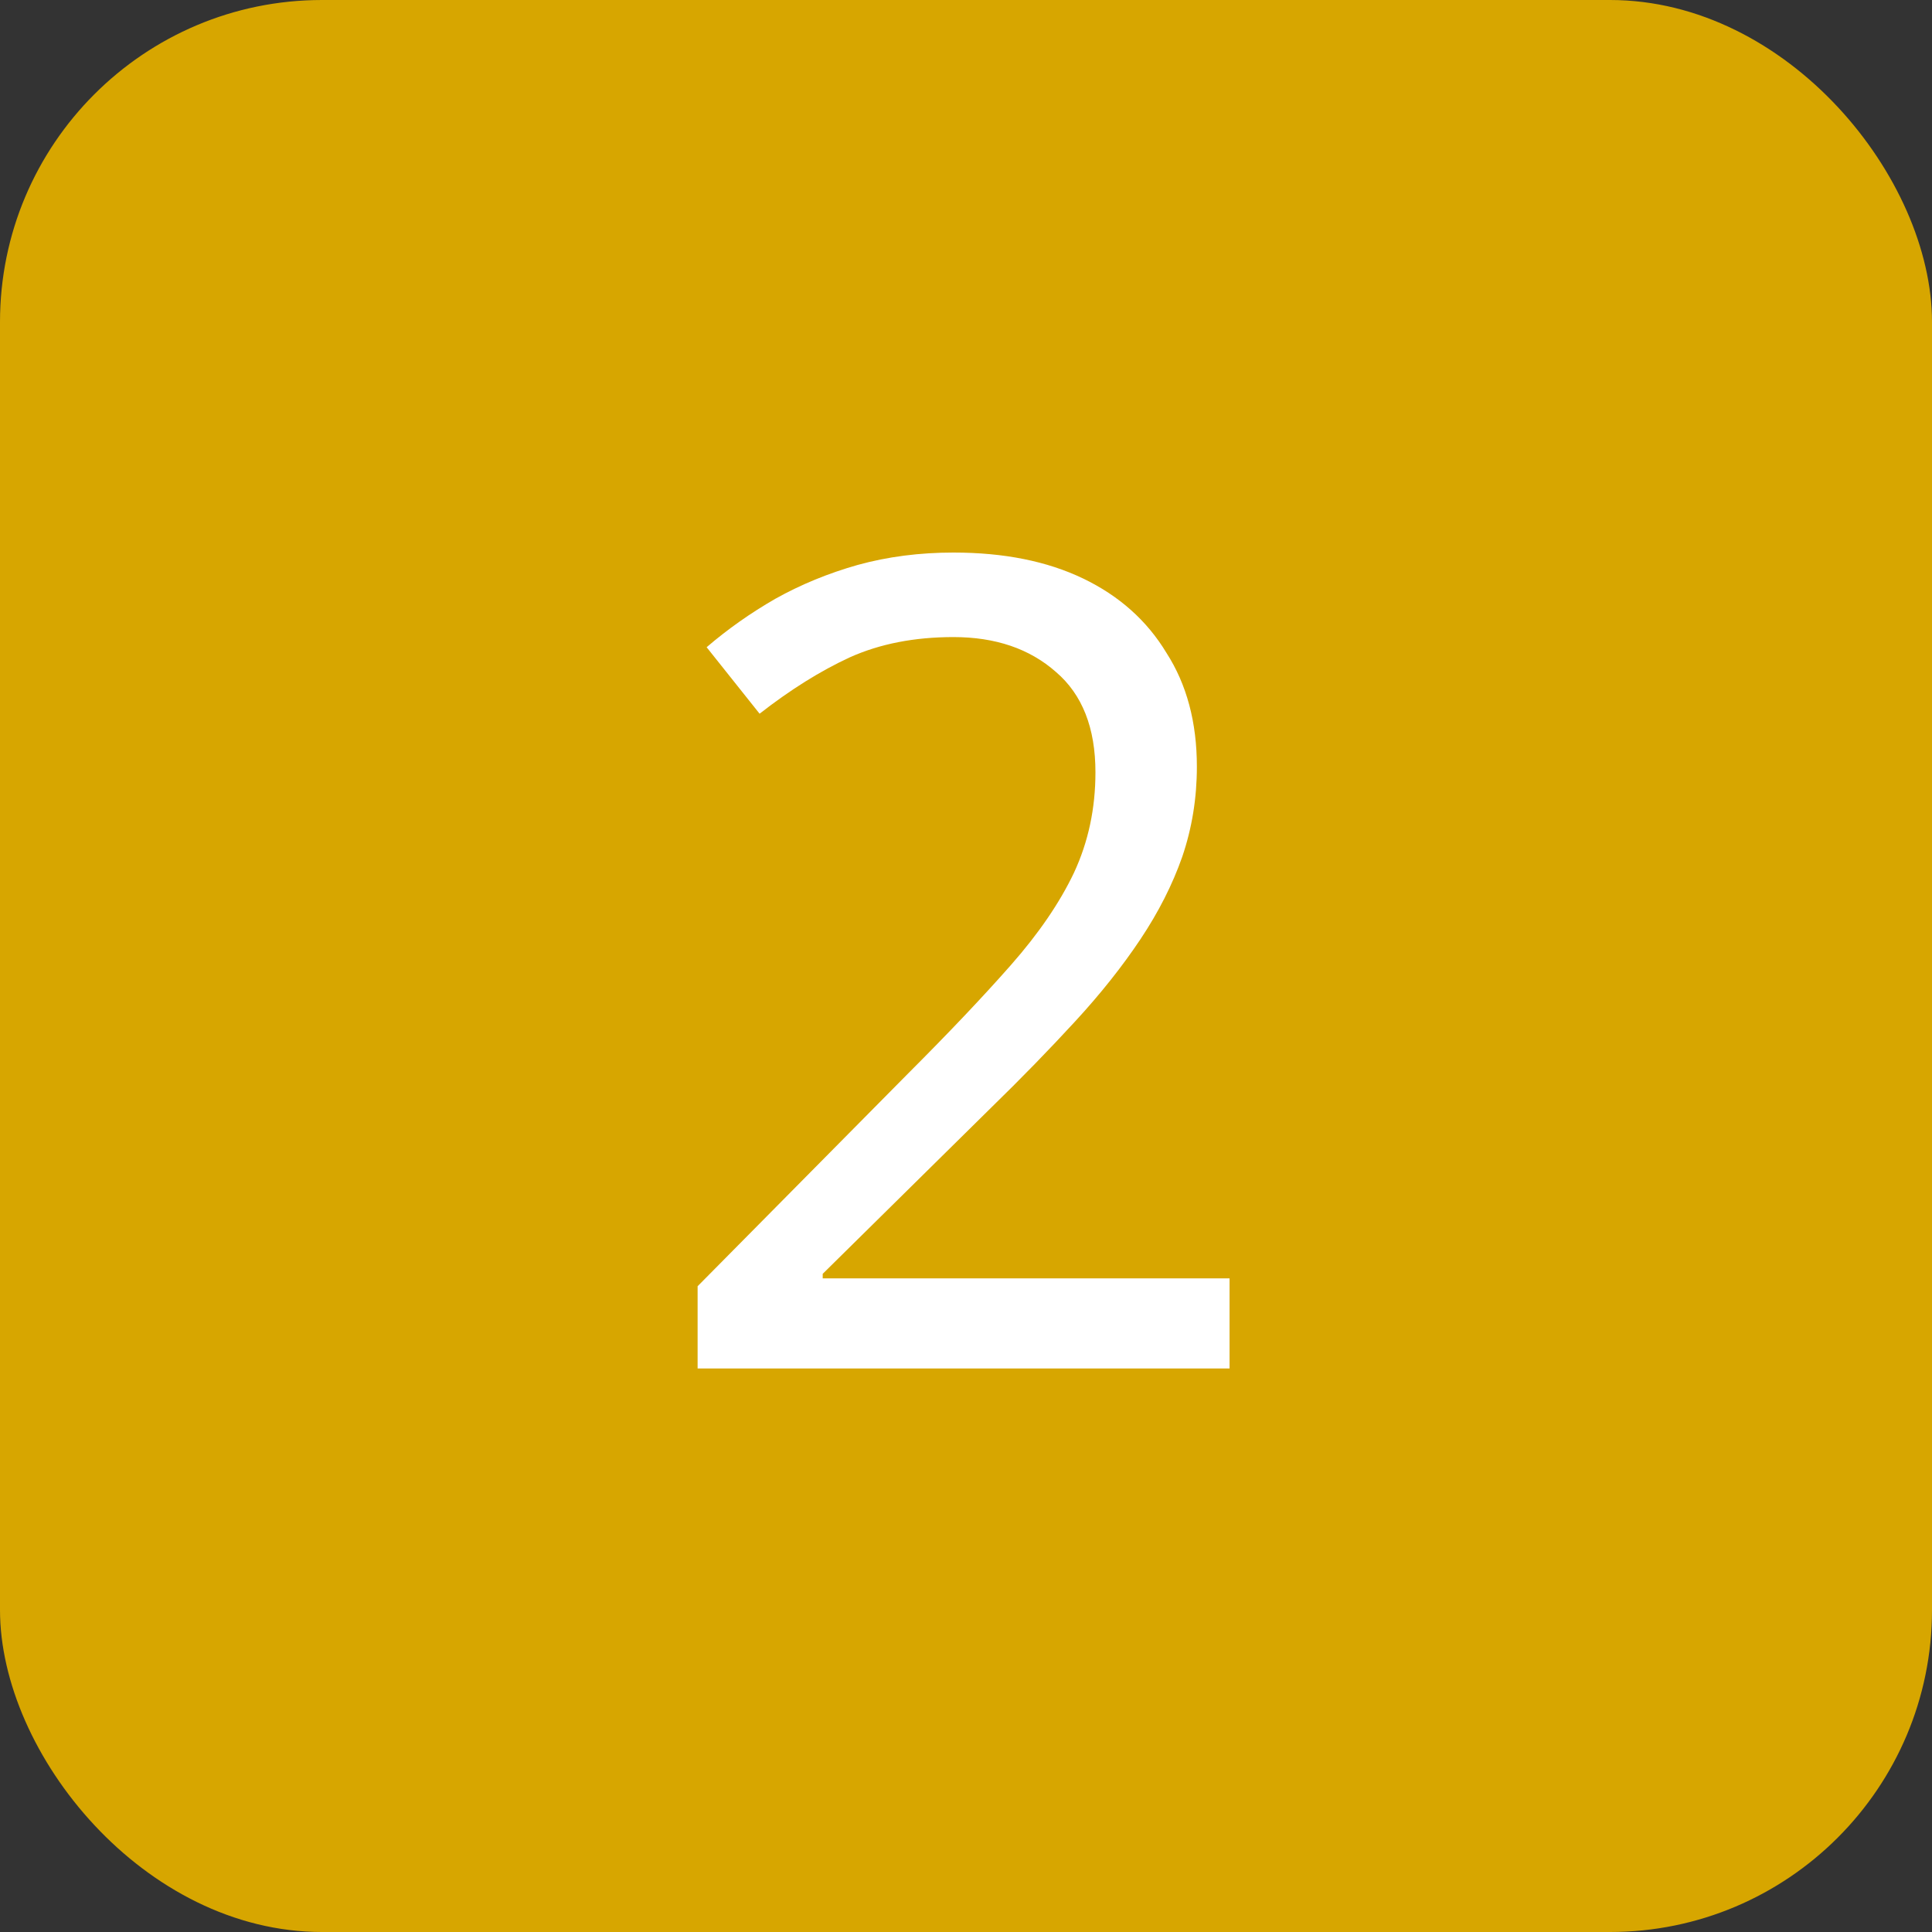 <svg width="24" height="24" viewBox="0 0 24 24" fill="none" xmlns="http://www.w3.org/2000/svg">
<rect x="0" y="0" width="24" height="24" fill="#333333" stroke="none"/>
<rect width="24" height="24" rx="4" fill="#D7A600"/>
<path d="M15.274 17H8.666V15.978L11.284 13.332C11.788 12.828 12.213 12.38 12.558 11.988C12.903 11.596 13.165 11.213 13.342 10.84C13.52 10.457 13.608 10.042 13.608 9.594C13.608 9.043 13.445 8.628 13.118 8.348C12.791 8.059 12.367 7.914 11.844 7.914C11.359 7.914 10.93 7.998 10.556 8.166C10.192 8.334 9.819 8.567 9.436 8.866L8.778 8.04C9.039 7.816 9.324 7.615 9.632 7.438C9.949 7.261 10.29 7.121 10.654 7.018C11.027 6.915 11.424 6.864 11.844 6.864C12.47 6.864 13.006 6.971 13.454 7.186C13.902 7.401 14.248 7.709 14.49 8.11C14.742 8.502 14.868 8.973 14.868 9.524C14.868 9.916 14.807 10.289 14.686 10.644C14.565 10.989 14.392 11.33 14.168 11.666C13.944 12.002 13.674 12.343 13.356 12.688C13.039 13.033 12.689 13.393 12.306 13.766L10.22 15.824V15.88H15.274V17Z" fill="white"/>
</svg>
